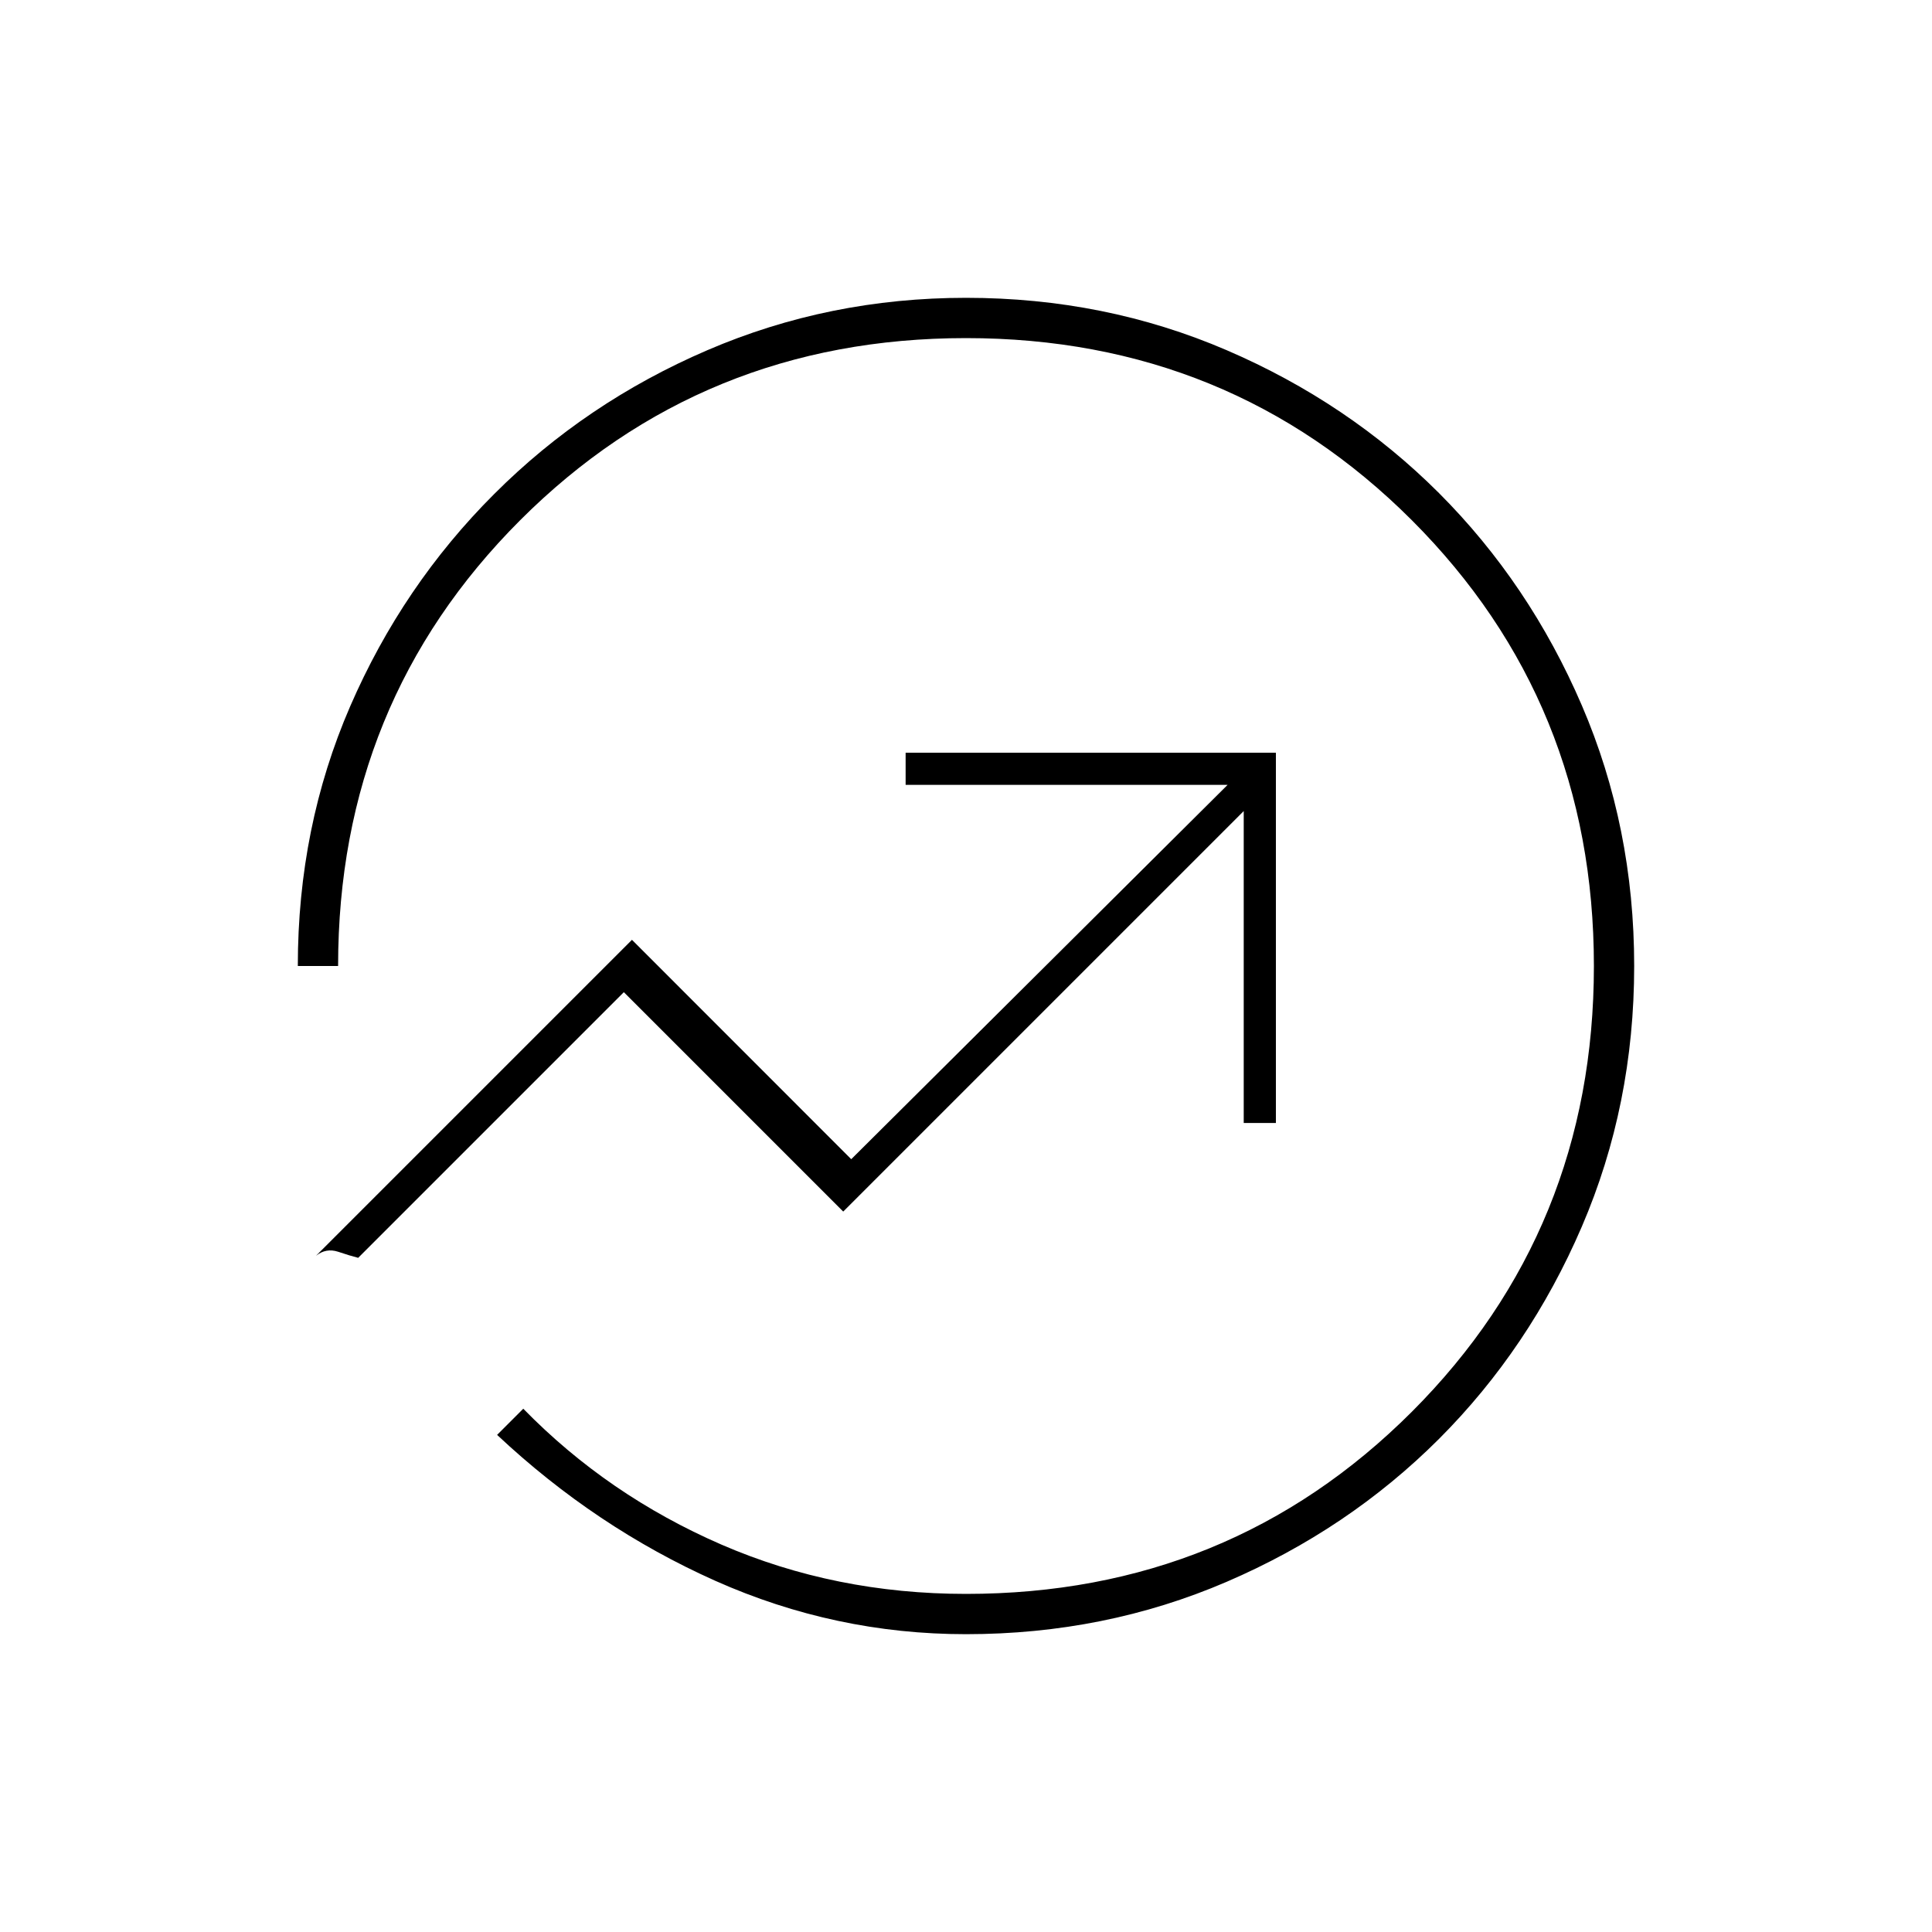 <svg xmlns="http://www.w3.org/2000/svg" height="20" width="20"><path d="M10 16.917q-1.354 0-2.594-.552-1.239-.553-2.26-1.511l.271-.271q.875.896 2.052 1.407 1.177.51 2.531.51 2.729 0 4.615-1.885Q16.5 12.729 16.5 10t-1.885-4.615Q12.729 3.5 10 3.5T5.385 5.385Q3.5 7.271 3.5 10h-.417q0-1.438.542-2.688.542-1.25 1.49-2.197.947-.948 2.208-1.49 1.26-.542 2.677-.542 1.438 0 2.698.542t2.198 1.479q.937.938 1.479 2.198T16.917 10q0 1.438-.542 2.698t-1.479 2.198q-.938.937-2.198 1.479T10 16.917Zm-6.292-3.896 2.75-2.75 2.271 2.271 4.146-4.146v3.229h.333V7.792H9.375v.333h3.333L8.812 12l-2.27-2.271L3.271 13q.104-.083.229-.042.125.042.208.063ZM10 10Z"/></svg>